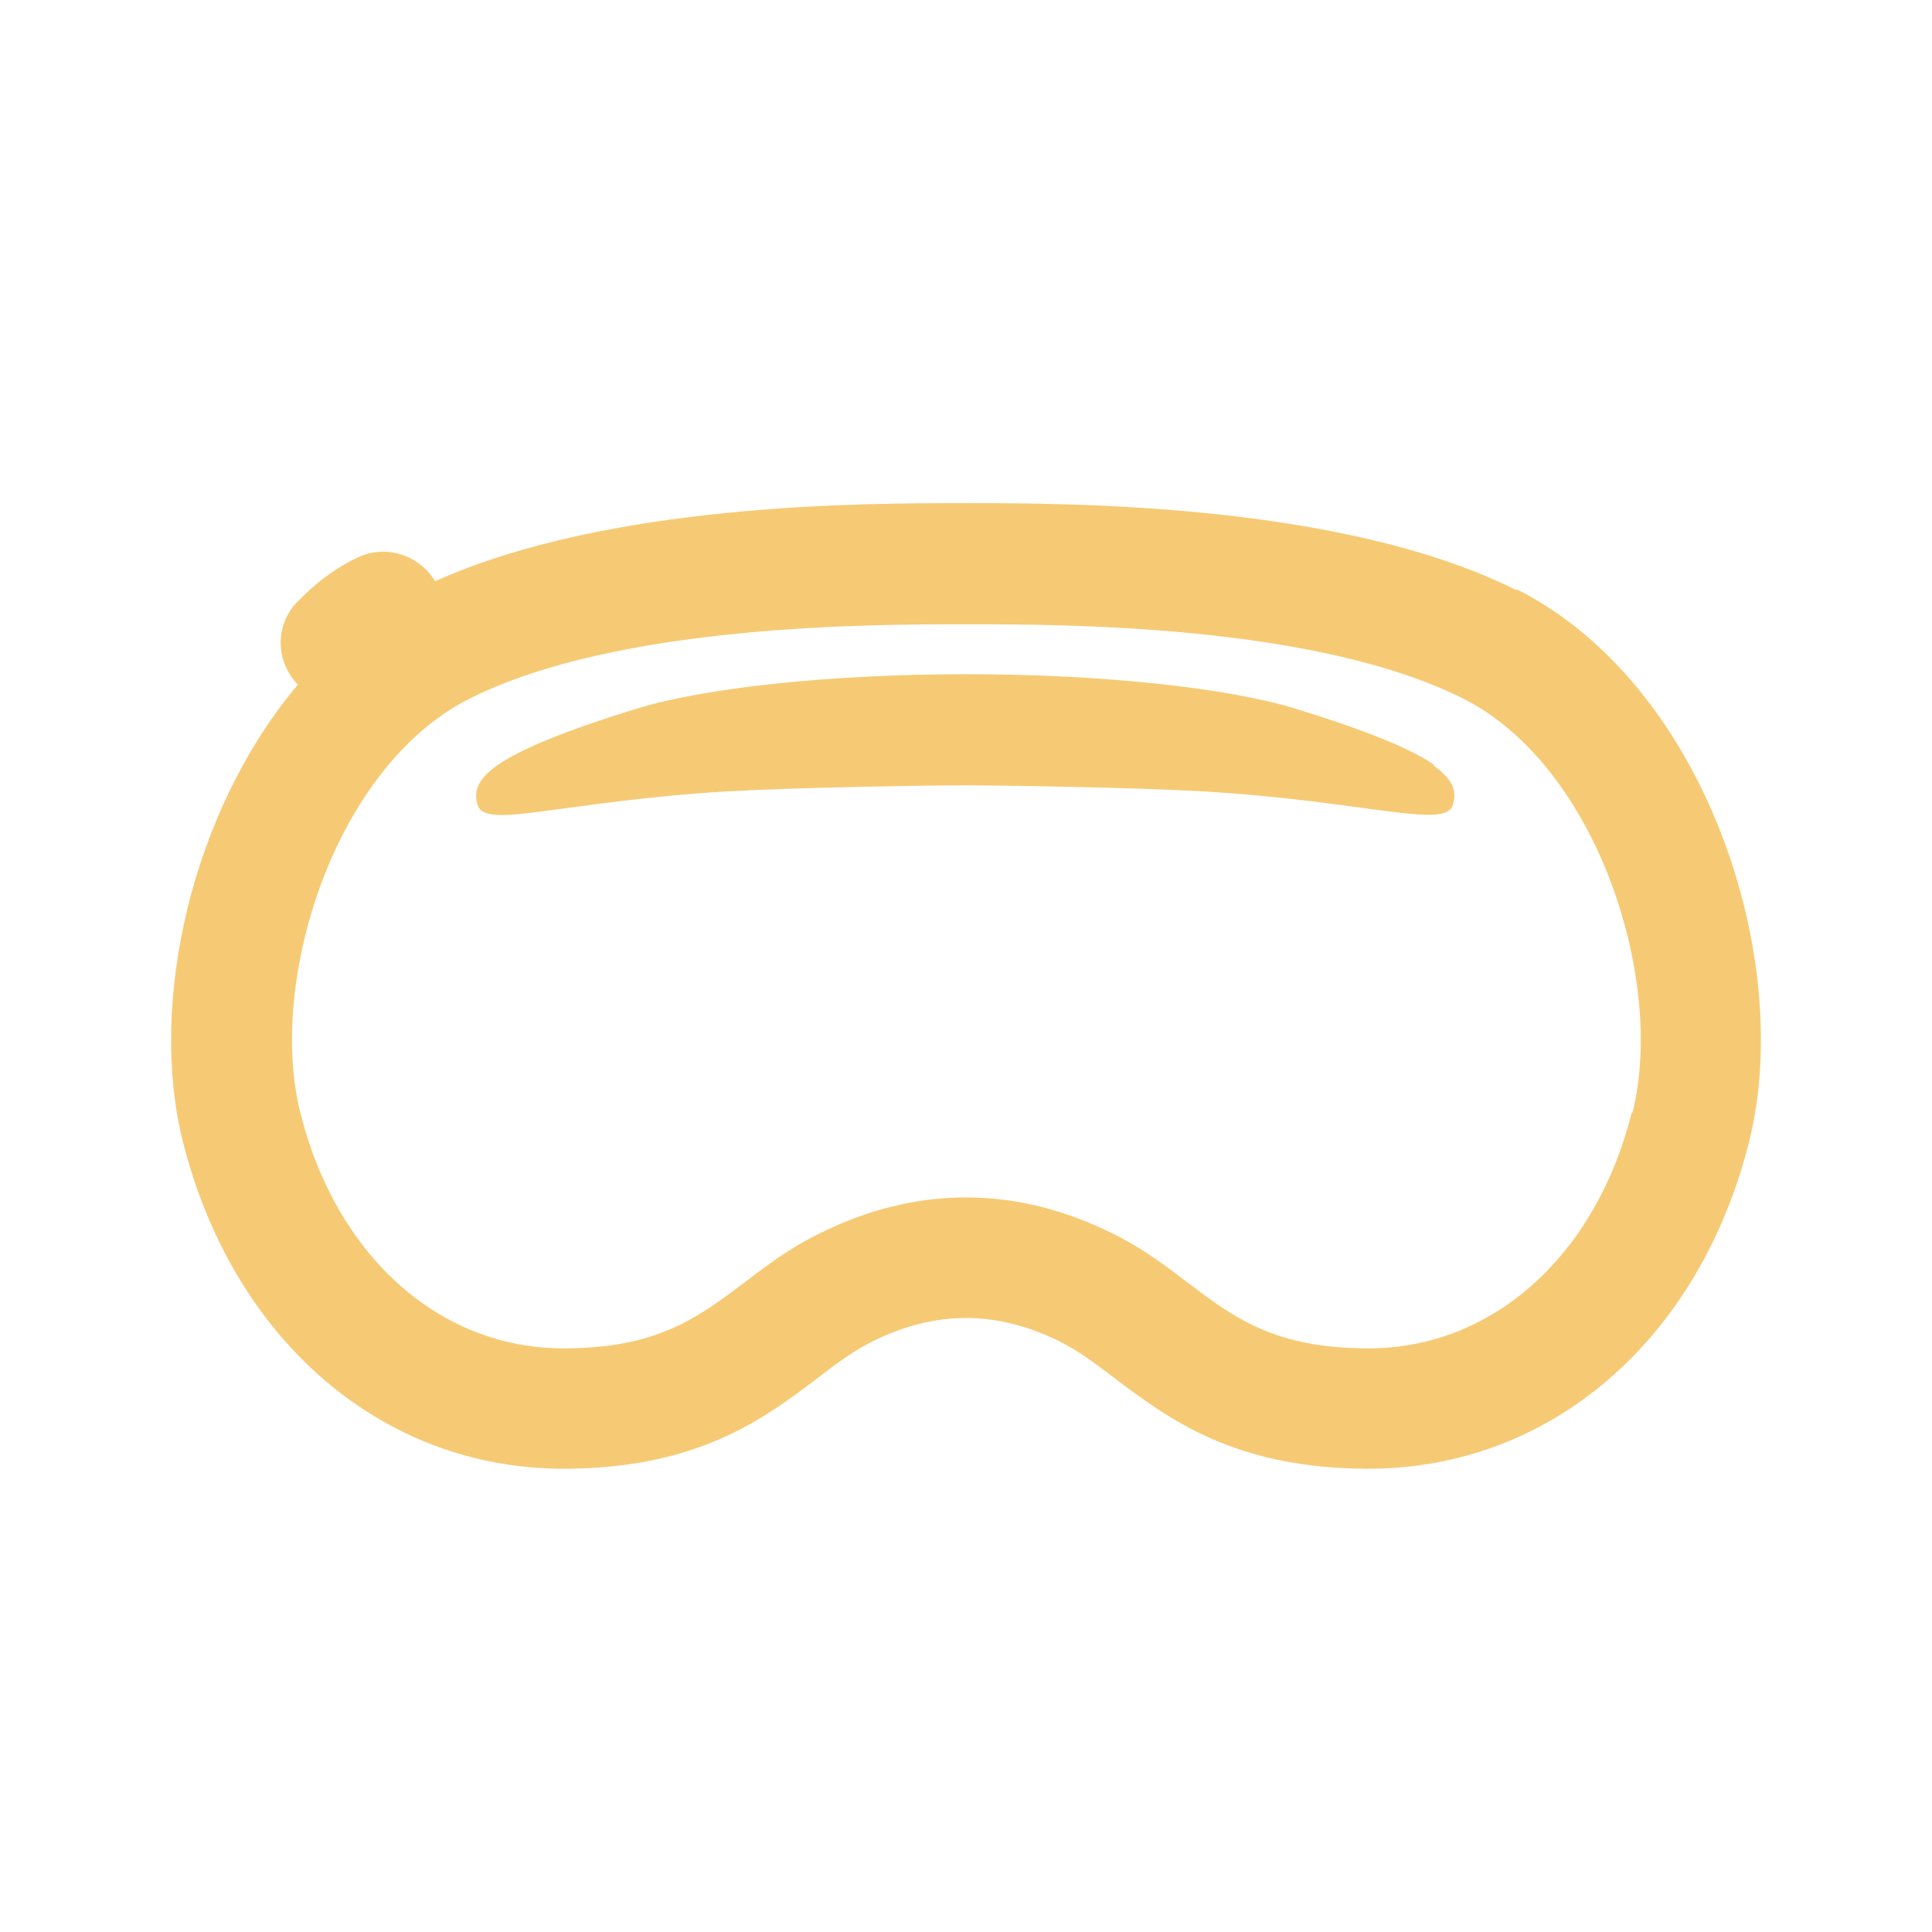 <svg width="80" height="80" viewBox="0 0 80 80" fill="none" xmlns="http://www.w3.org/2000/svg">
<g clip-path="url(#clip0_0_7)">
<path d="M62.783 24.433C55.583 20.833 44.267 20.833 40 20.833C35.733 20.833 25.217 20.833 18.017 24.067C17.367 23 16.017 22.533 14.85 23.067C13.45 23.7 12.45 24.783 12.25 24.983C11.367 25.967 11.433 27.417 12.333 28.35C7.95 33.55 6.133 41.5 7.567 47.25C9.633 55.483 15.817 60.817 23.333 60.817C28.9 60.817 31.65 58.733 33.85 57.067C34.65 56.45 35.35 55.933 36.117 55.55C38.733 54.25 41.267 54.25 43.883 55.55C44.65 55.933 45.35 56.45 46.15 57.067C48.367 58.733 51.1 60.817 56.667 60.817C64.183 60.817 70.367 55.5 72.433 47.25C74.317 39.683 70.6 28.317 62.8 24.4L62.783 24.433ZM67.567 46.067C66.083 52 61.8 55.833 56.667 55.833C52.783 55.833 51.1 54.567 49.167 53.1C48.25 52.4 47.3 51.683 46.117 51.1C44.083 50.083 42.05 49.583 40 49.583C37.95 49.583 35.917 50.083 33.883 51.1C32.7 51.683 31.75 52.4 30.833 53.1C28.883 54.567 27.217 55.833 23.333 55.833C18.183 55.833 13.917 52 12.433 46.067C11.067 40.567 13.883 31.7 19.467 28.917C25.6 25.85 36.067 25.85 40.017 25.85C43.967 25.85 54.433 25.85 60.567 28.917C66.133 31.7 68.967 40.583 67.6 46.067H67.567Z" fill="#F6CA74"/>
<path d="M59.4 31.683C58.5 31.05 56.75 30.3 53.6 29.333C50.817 28.483 45.633 27.917 40 27.917C34.367 27.917 29.183 28.483 26.4 29.333C23.25 30.3 21.517 31.05 20.6 31.683C19.7 32.317 19.617 32.85 19.783 33.35C19.95 33.85 20.85 33.817 22.55 33.583C24.25 33.367 26.767 32.967 30.15 32.767C33.083 32.6 38.817 32.517 39.967 32.517C41.117 32.517 46.85 32.6 49.783 32.767C53.183 32.967 55.683 33.367 57.383 33.583C59.083 33.8 59.983 33.85 60.15 33.35C60.317 32.85 60.25 32.317 59.333 31.683H59.4Z" fill="#F6CA74"/>
</g>
<defs>
<clipPath id="clip0_0_7">
<rect width="80" height="80" fill="white"/>
</clipPath>
</defs>
</svg>
